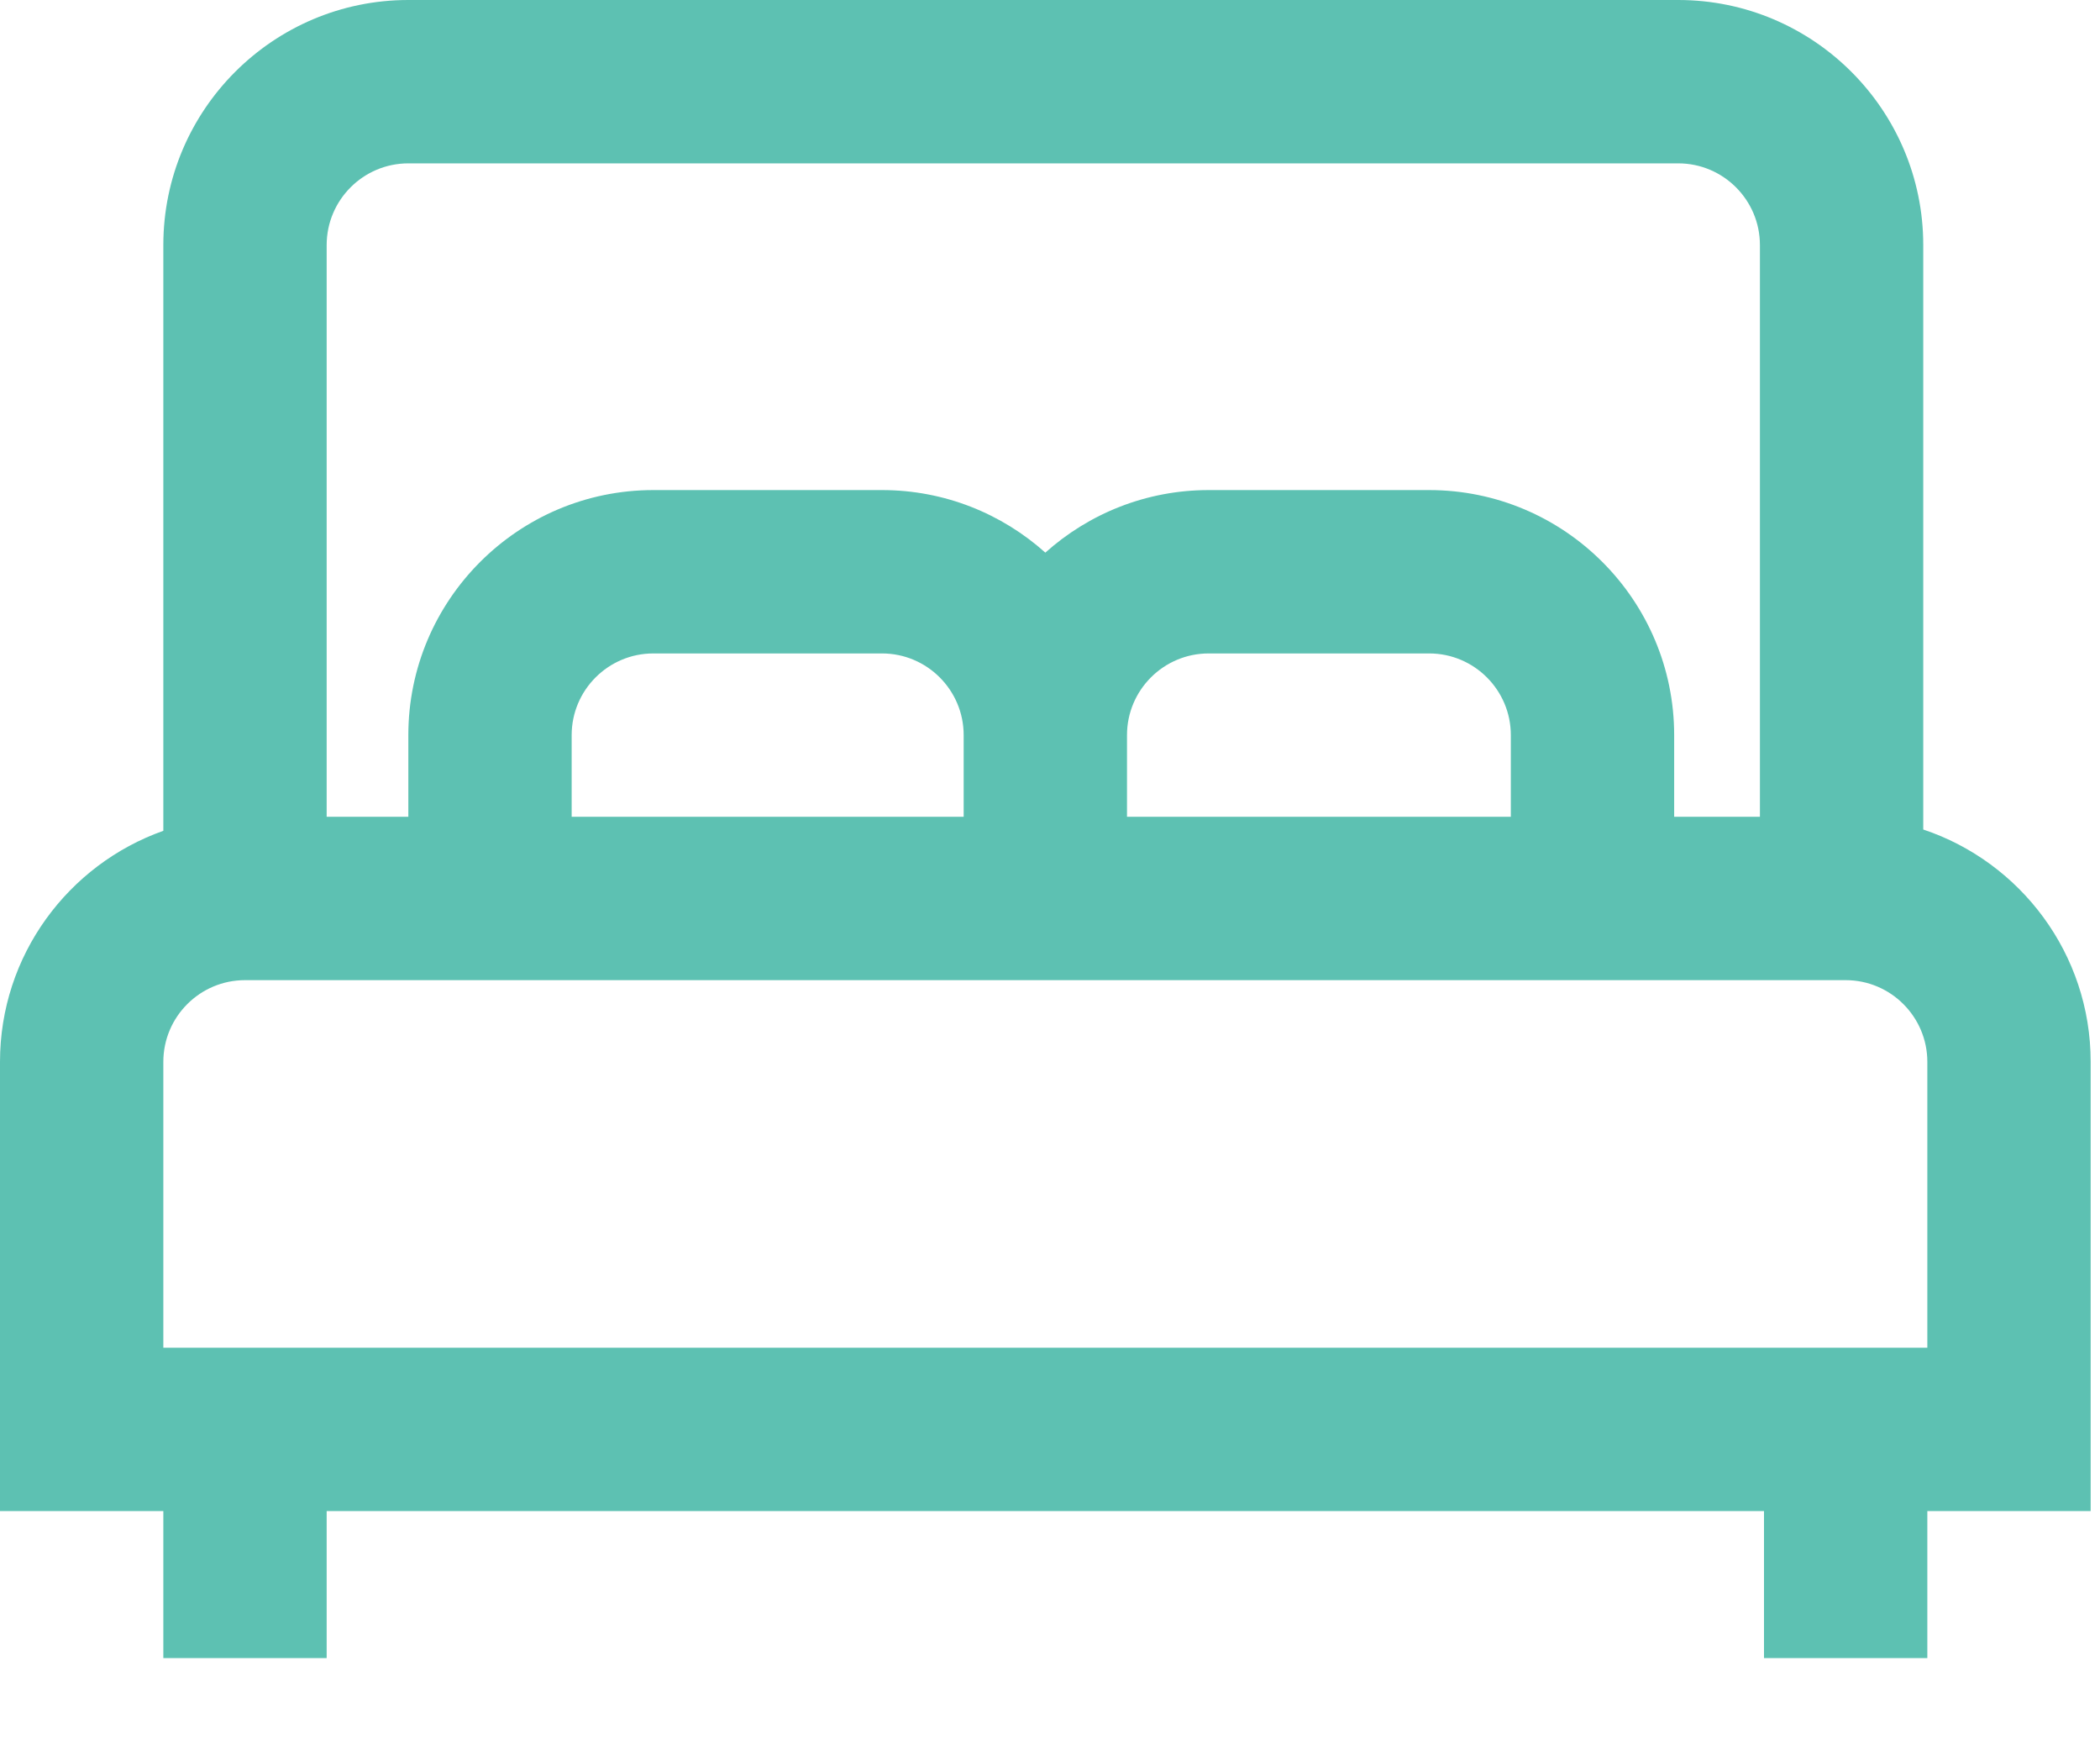<?xml version="1.0" encoding="UTF-8"?>
<svg width="18px" height="15px" viewBox="0 0 18 15" version="1.1" xmlns="http://www.w3.org/2000/svg" xmlns:xlink="http://www.w3.org/1999/xlink">
    <title>002-bed copy 2</title>
    <g id="Anasayfa" stroke="none" stroke-width="1" fill="none" fill-rule="evenodd">
        <g id="anasayfa" transform="translate(-866, -1878)" fill="#5DC1B2" fill-rule="nonzero">
            <g id="002-bed-copy-2" transform="translate(866, 1878)">
                <path d="M16.485,7.109 L16.485,2.1 C16.485,0.942 15.543,0 14.385,0 L3.5,0 C2.342,0 1.4,0.942 1.4,2.1 L1.4,7.12 C0.585,7.409 0,8.187 0,9.1 L0,12.95 L1.4,12.95 L1.4,14.21 L2.8,14.21 L2.8,12.95 L15.12,12.95 L15.12,14.21 L16.52,14.21 L16.52,12.95 L17.92,12.95 L17.92,9.1 C17.92,8.174 17.318,7.387 16.485,7.109 Z M2.8,2.1 C2.8,1.714 3.114,1.4 3.5,1.4 L14.385,1.4 C14.771,1.4 15.085,1.714 15.085,2.1 L15.085,7 L14.35,7 L14.35,6.3 C14.35,5.142 13.408,4.2 12.25,4.2 L10.36,4.2 C9.823,4.2 9.332,4.403 8.96,4.736 C8.588,4.403 8.097,4.2 7.56,4.2 L5.6,4.2 C4.442,4.2 3.5,5.142 3.5,6.3 L3.5,7 L2.8,7 L2.8,2.1 Z M12.95,6.3 L12.95,7 L9.66,7 L9.66,6.3 C9.66,5.914 9.974,5.6 10.36,5.6 L12.25,5.6 C12.636,5.6 12.95,5.914 12.95,6.3 Z M8.26,6.3 L8.26,7 L4.9,7 L4.9,6.3 C4.9,5.914 5.214,5.6 5.6,5.6 L7.56,5.6 C7.946,5.6 8.26,5.914 8.26,6.3 Z M16.52,11.55 L1.4,11.55 L1.4,9.1 C1.4,8.714 1.714,8.4 2.1,8.4 L15.82,8.4 C16.206,8.4 16.52,8.714 16.52,9.1 L16.52,11.55 Z" id="Shape"></path>
            </g>
        </g>
    </g>
</svg>